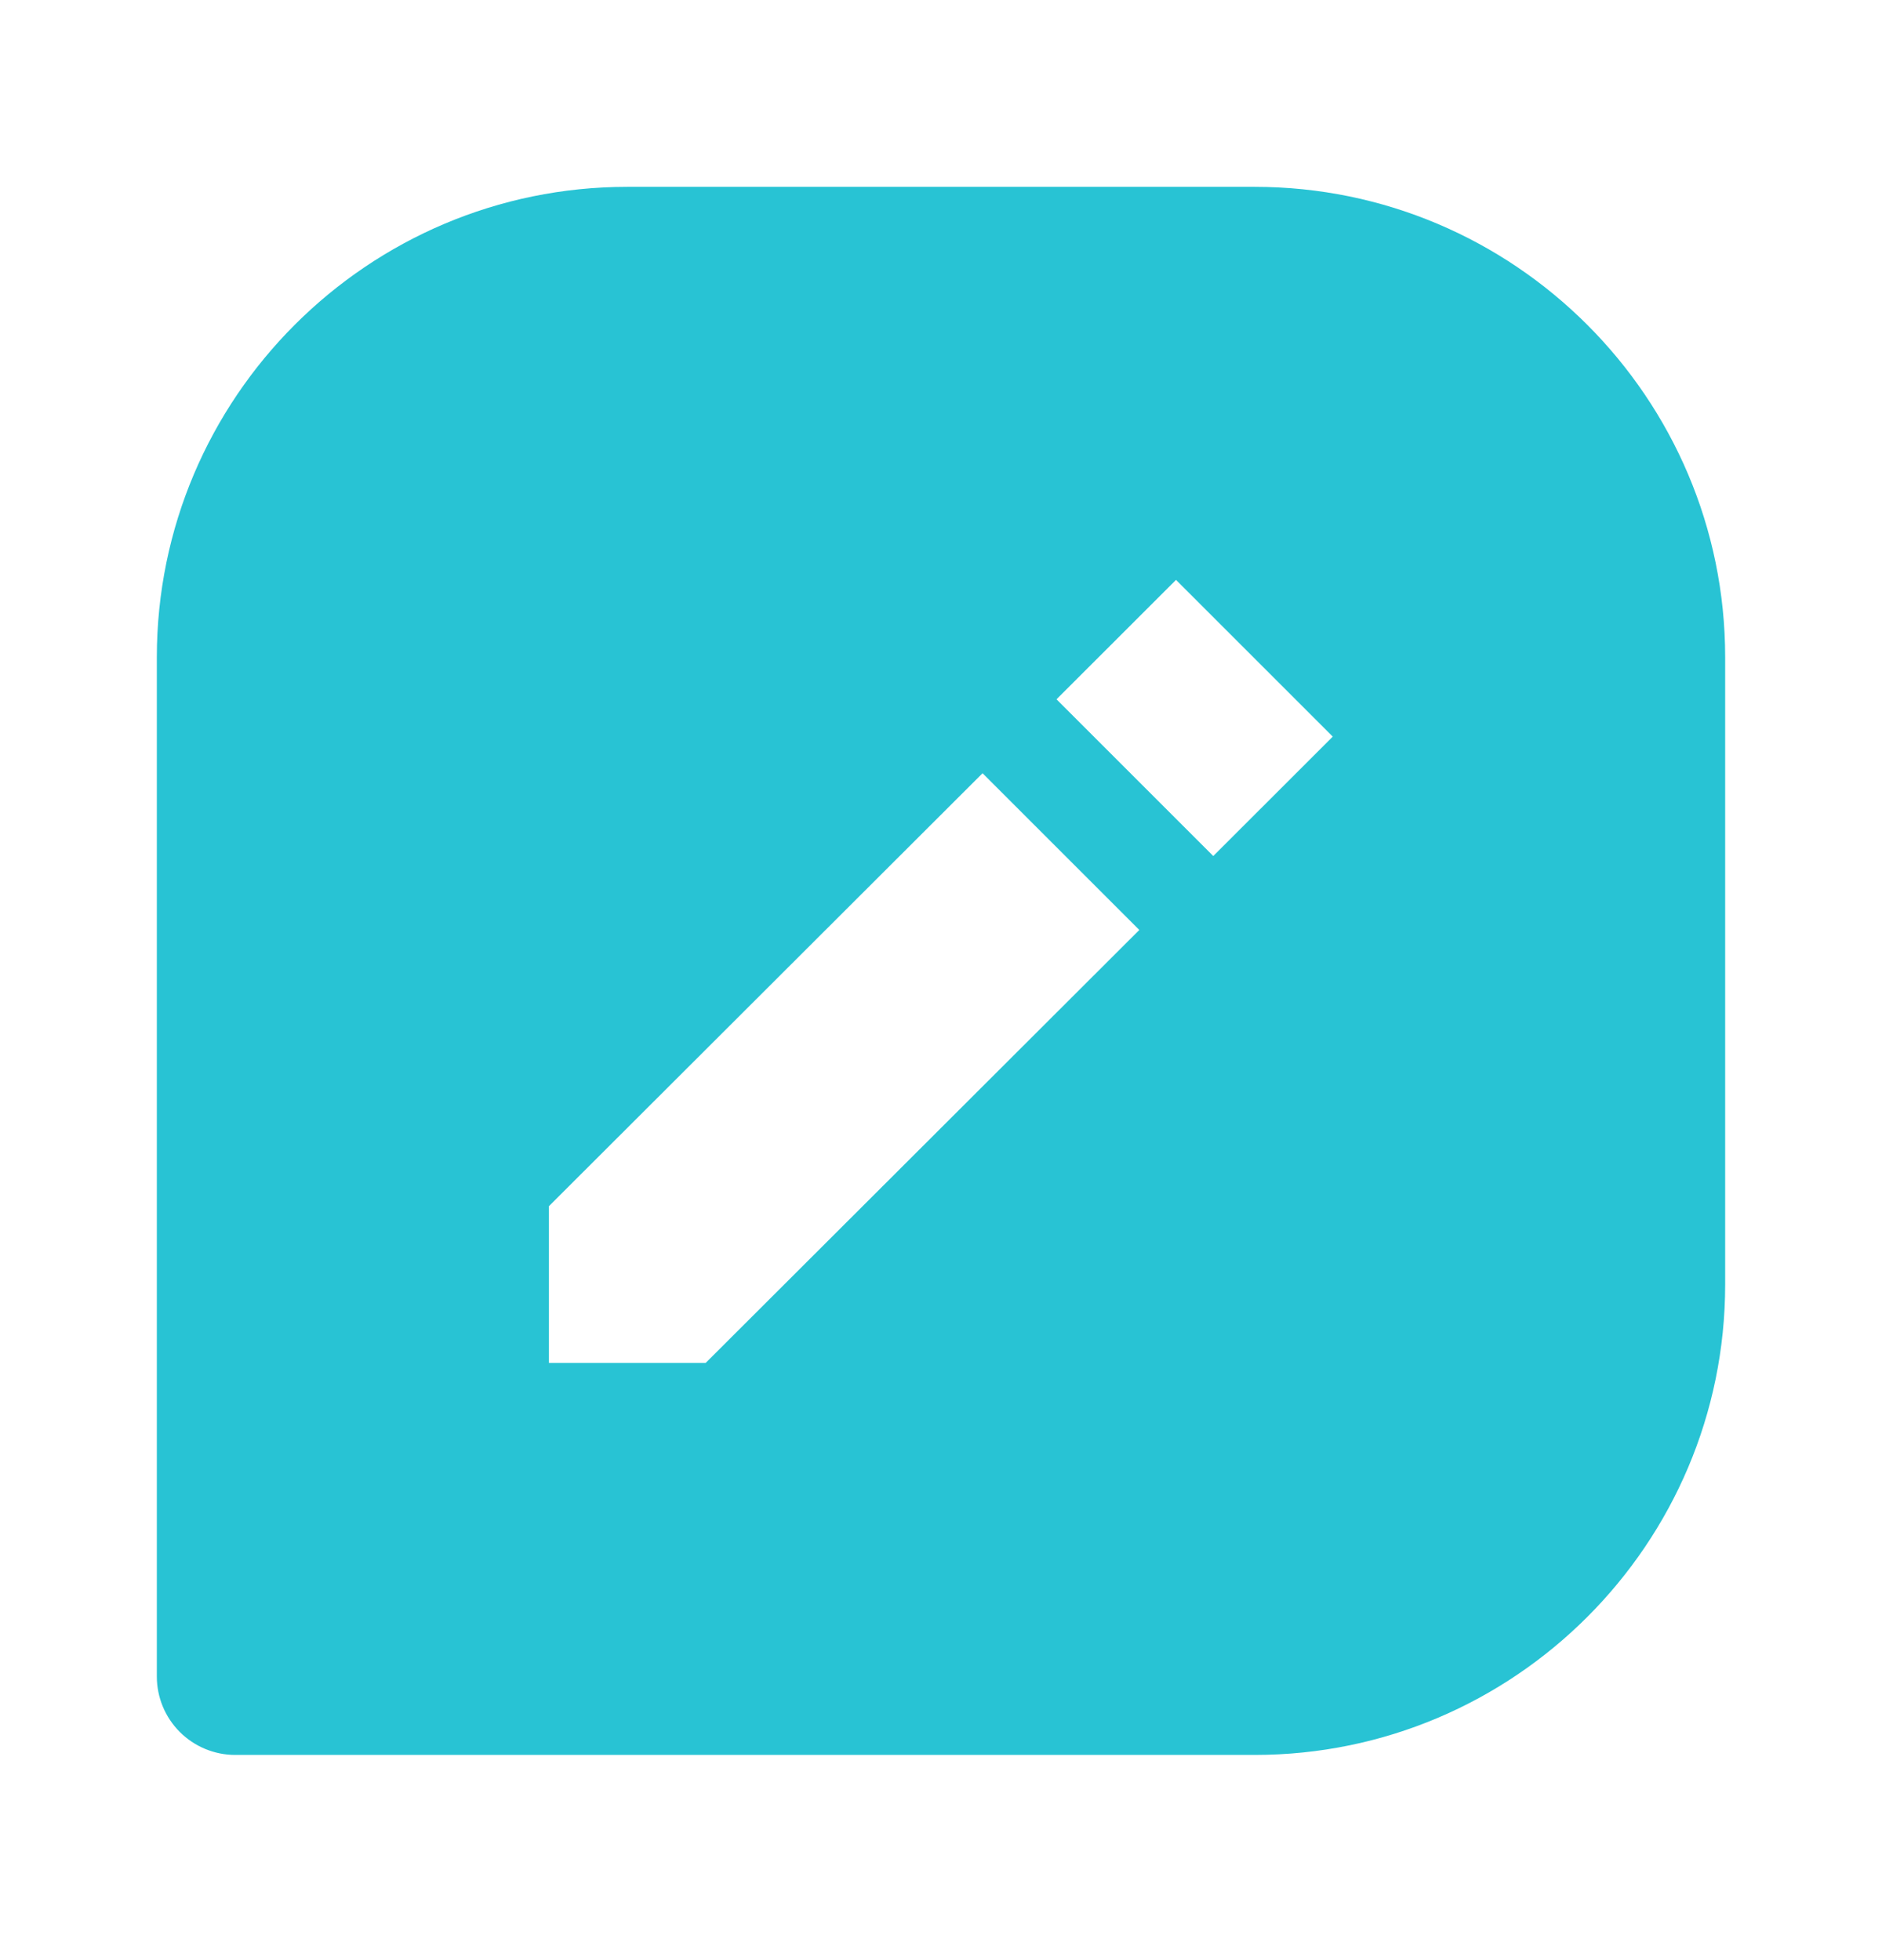 <svg width="24" height="25" viewBox="0 0 24 25" fill="none" xmlns="http://www.w3.org/2000/svg">
<path d="M16 2.383H8C4.691 2.383 2 5.074 2 8.383V21.383C2 21.648 2.105 21.902 2.293 22.09C2.48 22.277 2.735 22.383 3 22.383H16C19.309 22.383 22 19.692 22 16.383V8.383C22 5.074 19.309 2.383 16 2.383ZM8.999 17.383H7V15.384L12.53 9.862L14.529 11.861L8.999 17.383ZM15.472 10.918L13.473 8.919L14.997 7.396L16.996 9.395L15.472 10.918V10.918Z" fill="#28C3D4"/>
</svg>
